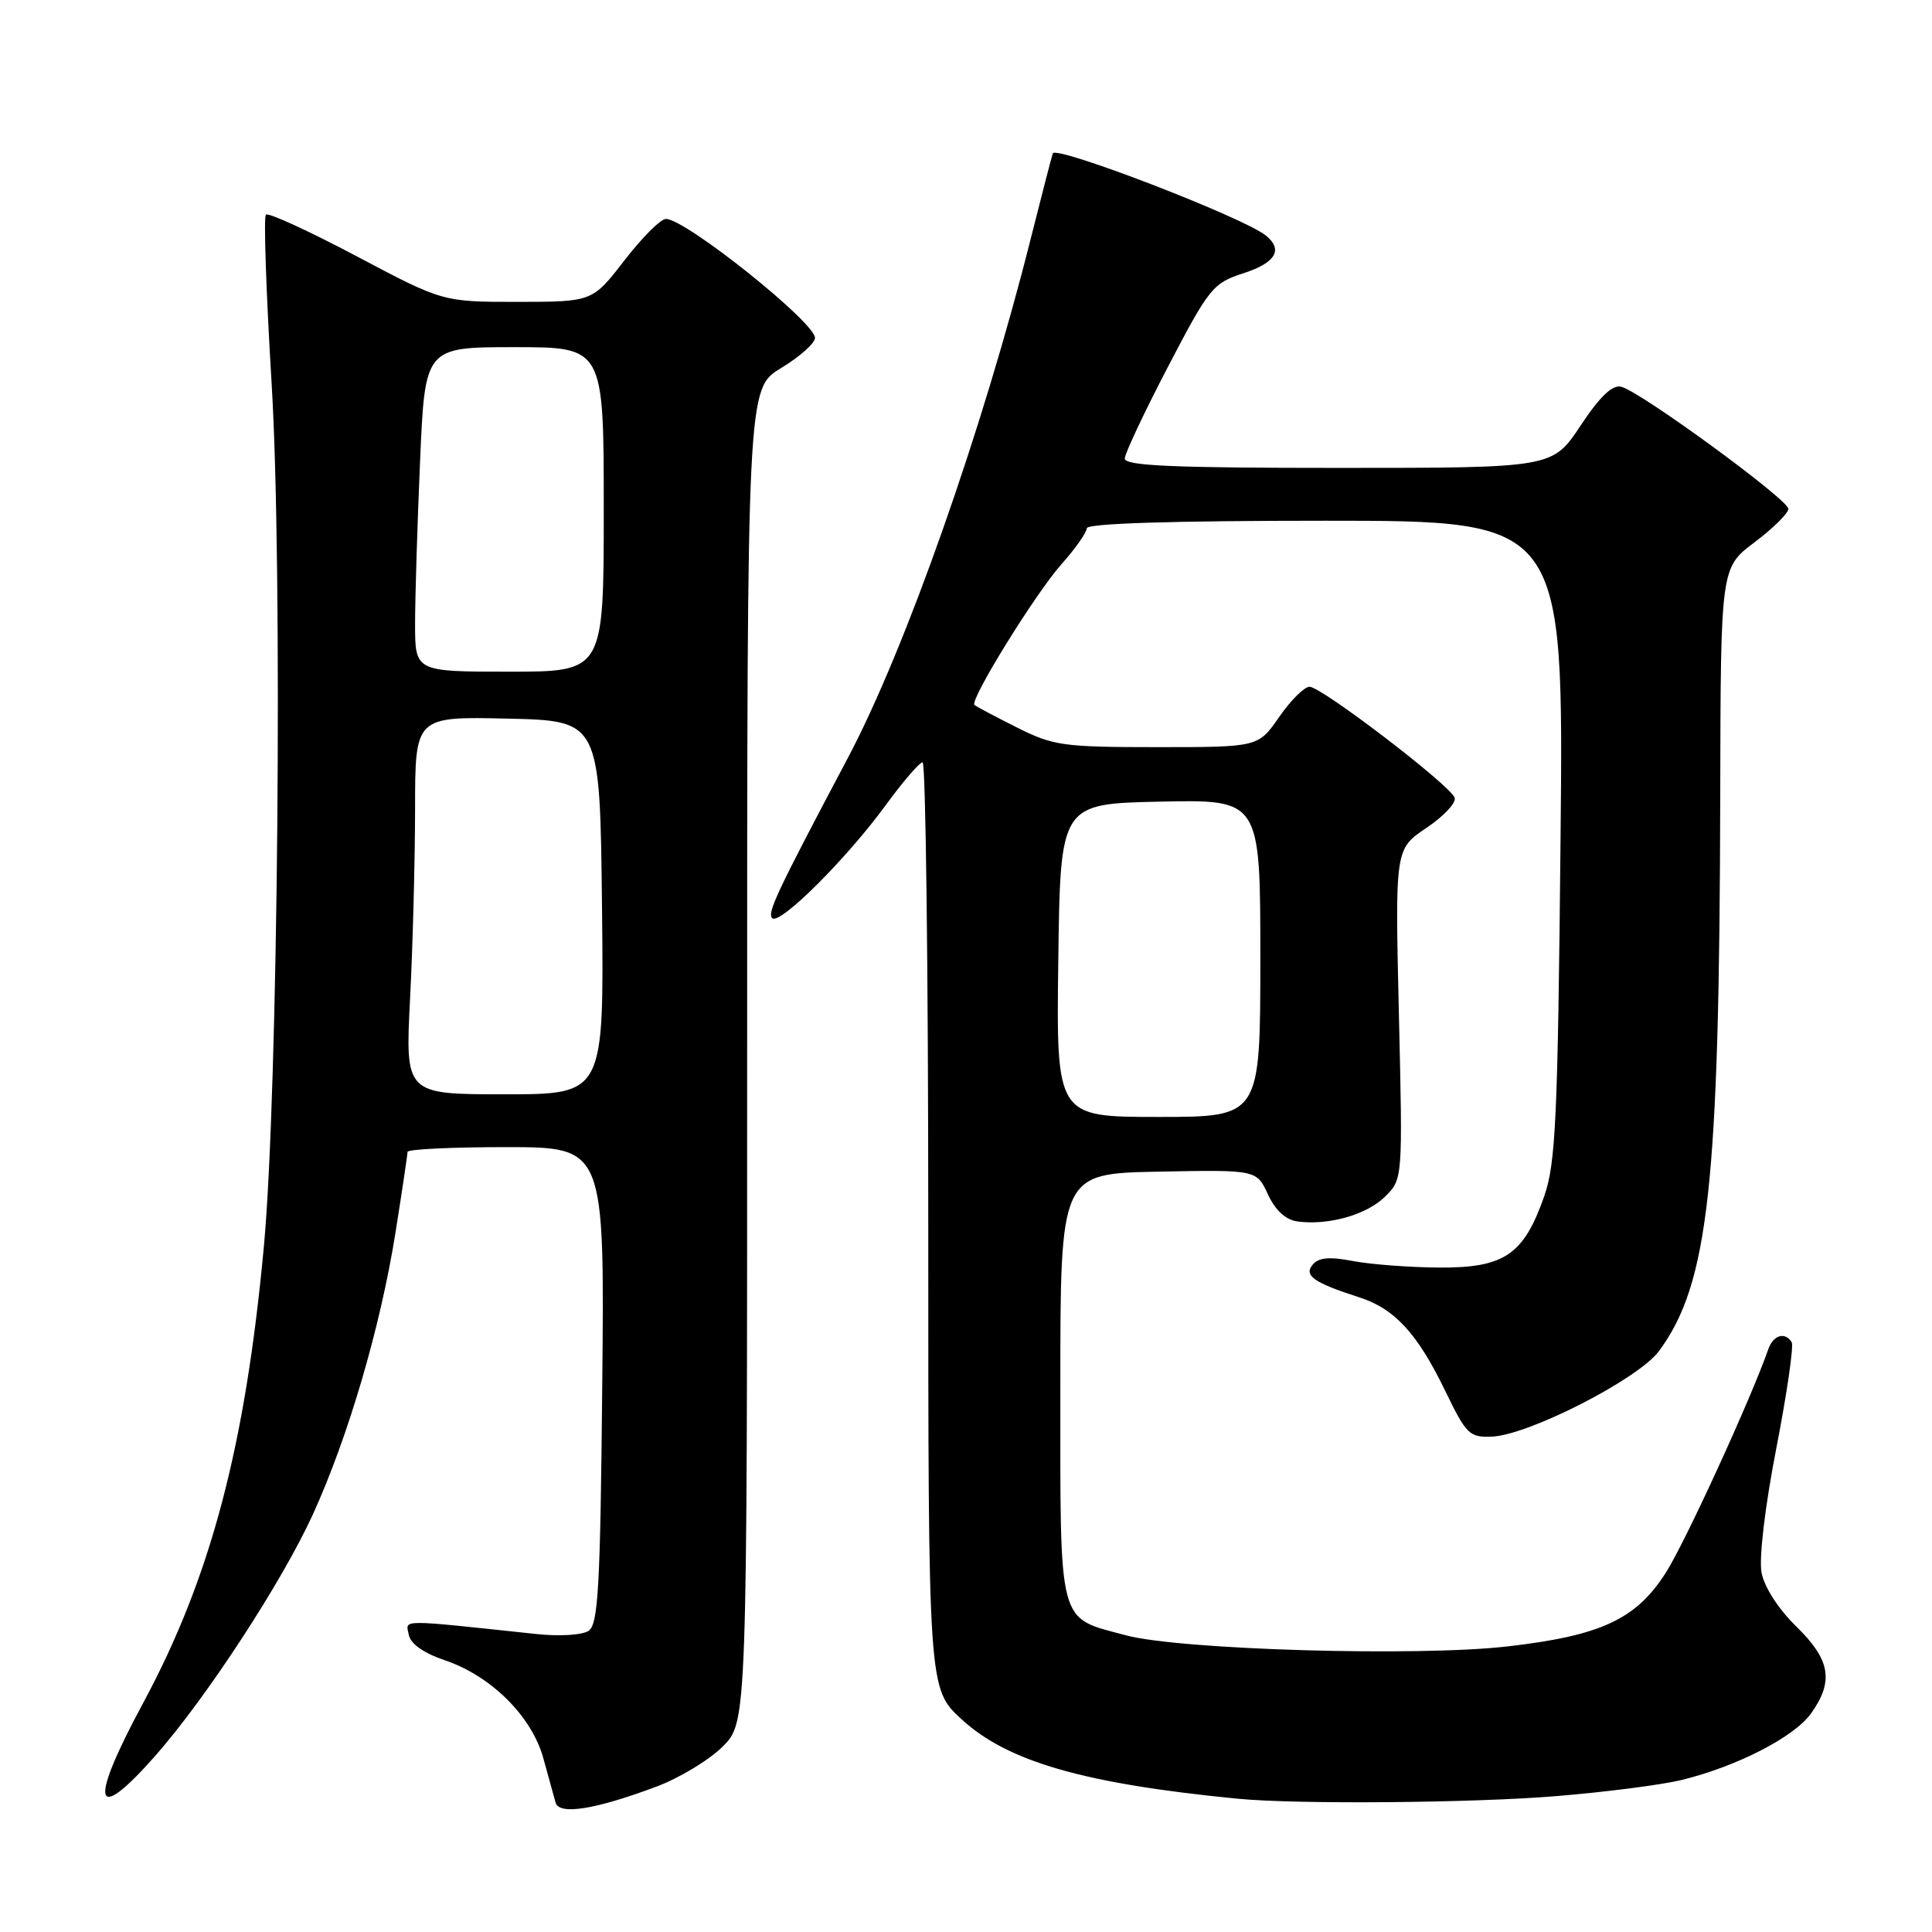 <?xml version="1.0" encoding="UTF-8" standalone="no"?>
<!DOCTYPE svg PUBLIC "-//W3C//DTD SVG 1.1//EN" "http://www.w3.org/Graphics/SVG/1.1/DTD/svg11.dtd" >
<svg xmlns="http://www.w3.org/2000/svg" xmlns:xlink="http://www.w3.org/1999/xlink" version="1.1" viewBox="0 0 256 256">
 <g >
 <path fill="currentColor"
d=" M 86.92 236.76 C 89.99 235.62 93.96 233.22 95.75 231.44 C 99.00 228.20 99.00 228.20 99.00 139.84 C 99.00 51.49 99.00 51.49 103.50 48.77 C 105.97 47.27 107.99 45.48 107.99 44.77 C 107.96 42.68 90.86 29.02 88.24 29.01 C 87.55 29.00 85.08 31.47 82.74 34.50 C 78.50 39.99 78.50 39.99 68.58 40.00 C 58.67 40.00 58.67 40.00 47.23 33.94 C 40.93 30.61 35.54 28.13 35.23 28.44 C 34.92 28.74 35.27 38.88 36.00 50.96 C 37.47 75.36 36.85 144.64 34.98 165.00 C 32.53 191.59 27.94 209.00 18.95 225.69 C 11.74 239.06 12.37 241.93 20.49 232.75 C 27.27 225.09 37.38 209.61 41.48 200.62 C 46.16 190.33 50.41 175.84 52.40 163.35 C 53.28 157.80 54.00 152.98 54.00 152.63 C 54.00 152.28 59.87 152.00 67.05 152.00 C 80.11 152.00 80.11 152.00 79.80 183.54 C 79.55 210.22 79.27 215.23 78.00 216.09 C 77.15 216.66 74.11 216.85 71.00 216.51 C 52.59 214.55 53.77 214.55 54.16 216.60 C 54.39 217.82 56.12 219.04 58.96 220.00 C 65.10 222.08 70.49 227.45 72.00 233.00 C 72.68 235.47 73.41 238.11 73.62 238.86 C 74.11 240.53 78.81 239.79 86.92 236.76 Z  M 206.27 237.99 C 212.75 237.46 220.17 236.50 222.77 235.87 C 230.10 234.09 237.75 230.17 239.98 227.03 C 243.02 222.76 242.54 219.93 238.01 215.51 C 235.64 213.20 233.77 210.29 233.41 208.37 C 233.06 206.48 233.87 199.61 235.37 191.91 C 236.78 184.65 237.70 178.32 237.41 177.85 C 236.53 176.44 234.98 176.89 234.32 178.75 C 231.98 185.43 223.30 204.36 220.73 208.39 C 216.79 214.57 212.12 216.74 199.74 218.16 C 187.85 219.53 156.30 218.61 149.16 216.68 C 140.08 214.24 140.50 215.85 140.50 183.72 C 140.50 155.50 140.50 155.50 153.50 155.25 C 166.50 155.00 166.50 155.00 168.00 158.25 C 168.97 160.35 170.34 161.62 171.88 161.84 C 175.98 162.42 181.13 160.96 183.55 158.54 C 185.87 156.22 185.87 156.22 185.36 134.36 C 184.85 112.50 184.85 112.50 189.00 109.71 C 191.28 108.18 192.97 106.38 192.75 105.71 C 192.24 104.10 175.11 91.00 173.52 91.00 C 172.83 91.00 171.02 92.80 169.50 95.00 C 166.73 99.00 166.73 99.00 153.33 99.00 C 140.87 99.00 139.57 98.82 134.72 96.38 C 131.85 94.94 129.33 93.60 129.12 93.41 C 128.44 92.80 137.20 78.63 140.66 74.75 C 142.50 72.68 144.00 70.55 144.00 70.00 C 144.00 69.36 155.26 69.00 175.60 69.00 C 207.20 69.00 207.20 69.00 206.78 111.25 C 206.42 148.18 206.14 154.13 204.62 158.50 C 201.90 166.27 199.34 168.01 190.69 167.96 C 186.74 167.93 181.59 167.54 179.26 167.09 C 176.17 166.50 174.73 166.62 173.94 167.57 C 172.74 169.02 174.05 169.95 180.10 171.90 C 184.80 173.41 187.82 176.69 191.50 184.30 C 194.29 190.07 194.72 190.49 197.70 190.36 C 202.60 190.14 217.11 182.71 219.82 179.03 C 226.40 170.12 227.84 157.05 227.94 105.37 C 228.00 75.23 228.00 75.23 232.47 71.87 C 234.93 70.02 236.95 68.02 236.97 67.43 C 237.00 66.23 217.45 51.93 214.83 51.25 C 213.66 50.94 212.02 52.50 209.43 56.40 C 205.72 62.00 205.72 62.00 177.36 62.00 C 155.32 62.00 149.01 61.72 149.04 60.75 C 149.06 60.06 151.65 54.57 154.79 48.55 C 160.21 38.15 160.72 37.52 164.75 36.21 C 169.03 34.82 170.06 33.11 167.75 31.22 C 164.85 28.84 139.86 19.21 139.50 20.33 C 139.29 20.97 137.97 26.11 136.55 31.74 C 130.17 57.07 119.99 85.99 112.36 100.40 C 102.93 118.21 101.63 120.96 102.32 121.66 C 103.30 122.63 112.12 113.85 117.31 106.76 C 119.61 103.60 121.84 101.02 122.25 101.01 C 122.66 101.00 123.00 128.62 123.00 162.37 C 123.00 223.75 123.00 223.75 127.40 227.80 C 133.50 233.43 143.64 236.35 164.00 238.34 C 171.80 239.10 195.21 238.91 206.27 237.99 Z  M 54.34 132.25 C 54.70 125.24 54.99 113.97 55.00 107.22 C 55.00 94.94 55.00 94.94 67.25 95.22 C 79.50 95.50 79.50 95.50 79.77 120.25 C 80.03 145.00 80.03 145.00 66.86 145.00 C 53.69 145.00 53.69 145.00 54.34 132.25 Z  M 55.00 82.66 C 55.00 79.17 55.30 69.50 55.66 61.16 C 56.31 46.00 56.31 46.00 68.16 46.00 C 80.00 46.00 80.00 46.00 80.00 67.50 C 80.00 89.00 80.00 89.00 67.50 89.00 C 55.00 89.00 55.00 89.00 55.00 82.66 Z  M 140.23 127.25 C 140.50 106.50 140.50 106.50 153.75 106.22 C 167.00 105.94 167.00 105.94 167.00 126.97 C 167.00 148.00 167.00 148.00 153.48 148.00 C 139.96 148.00 139.96 148.00 140.23 127.25 Z "/>
</g>
</svg>